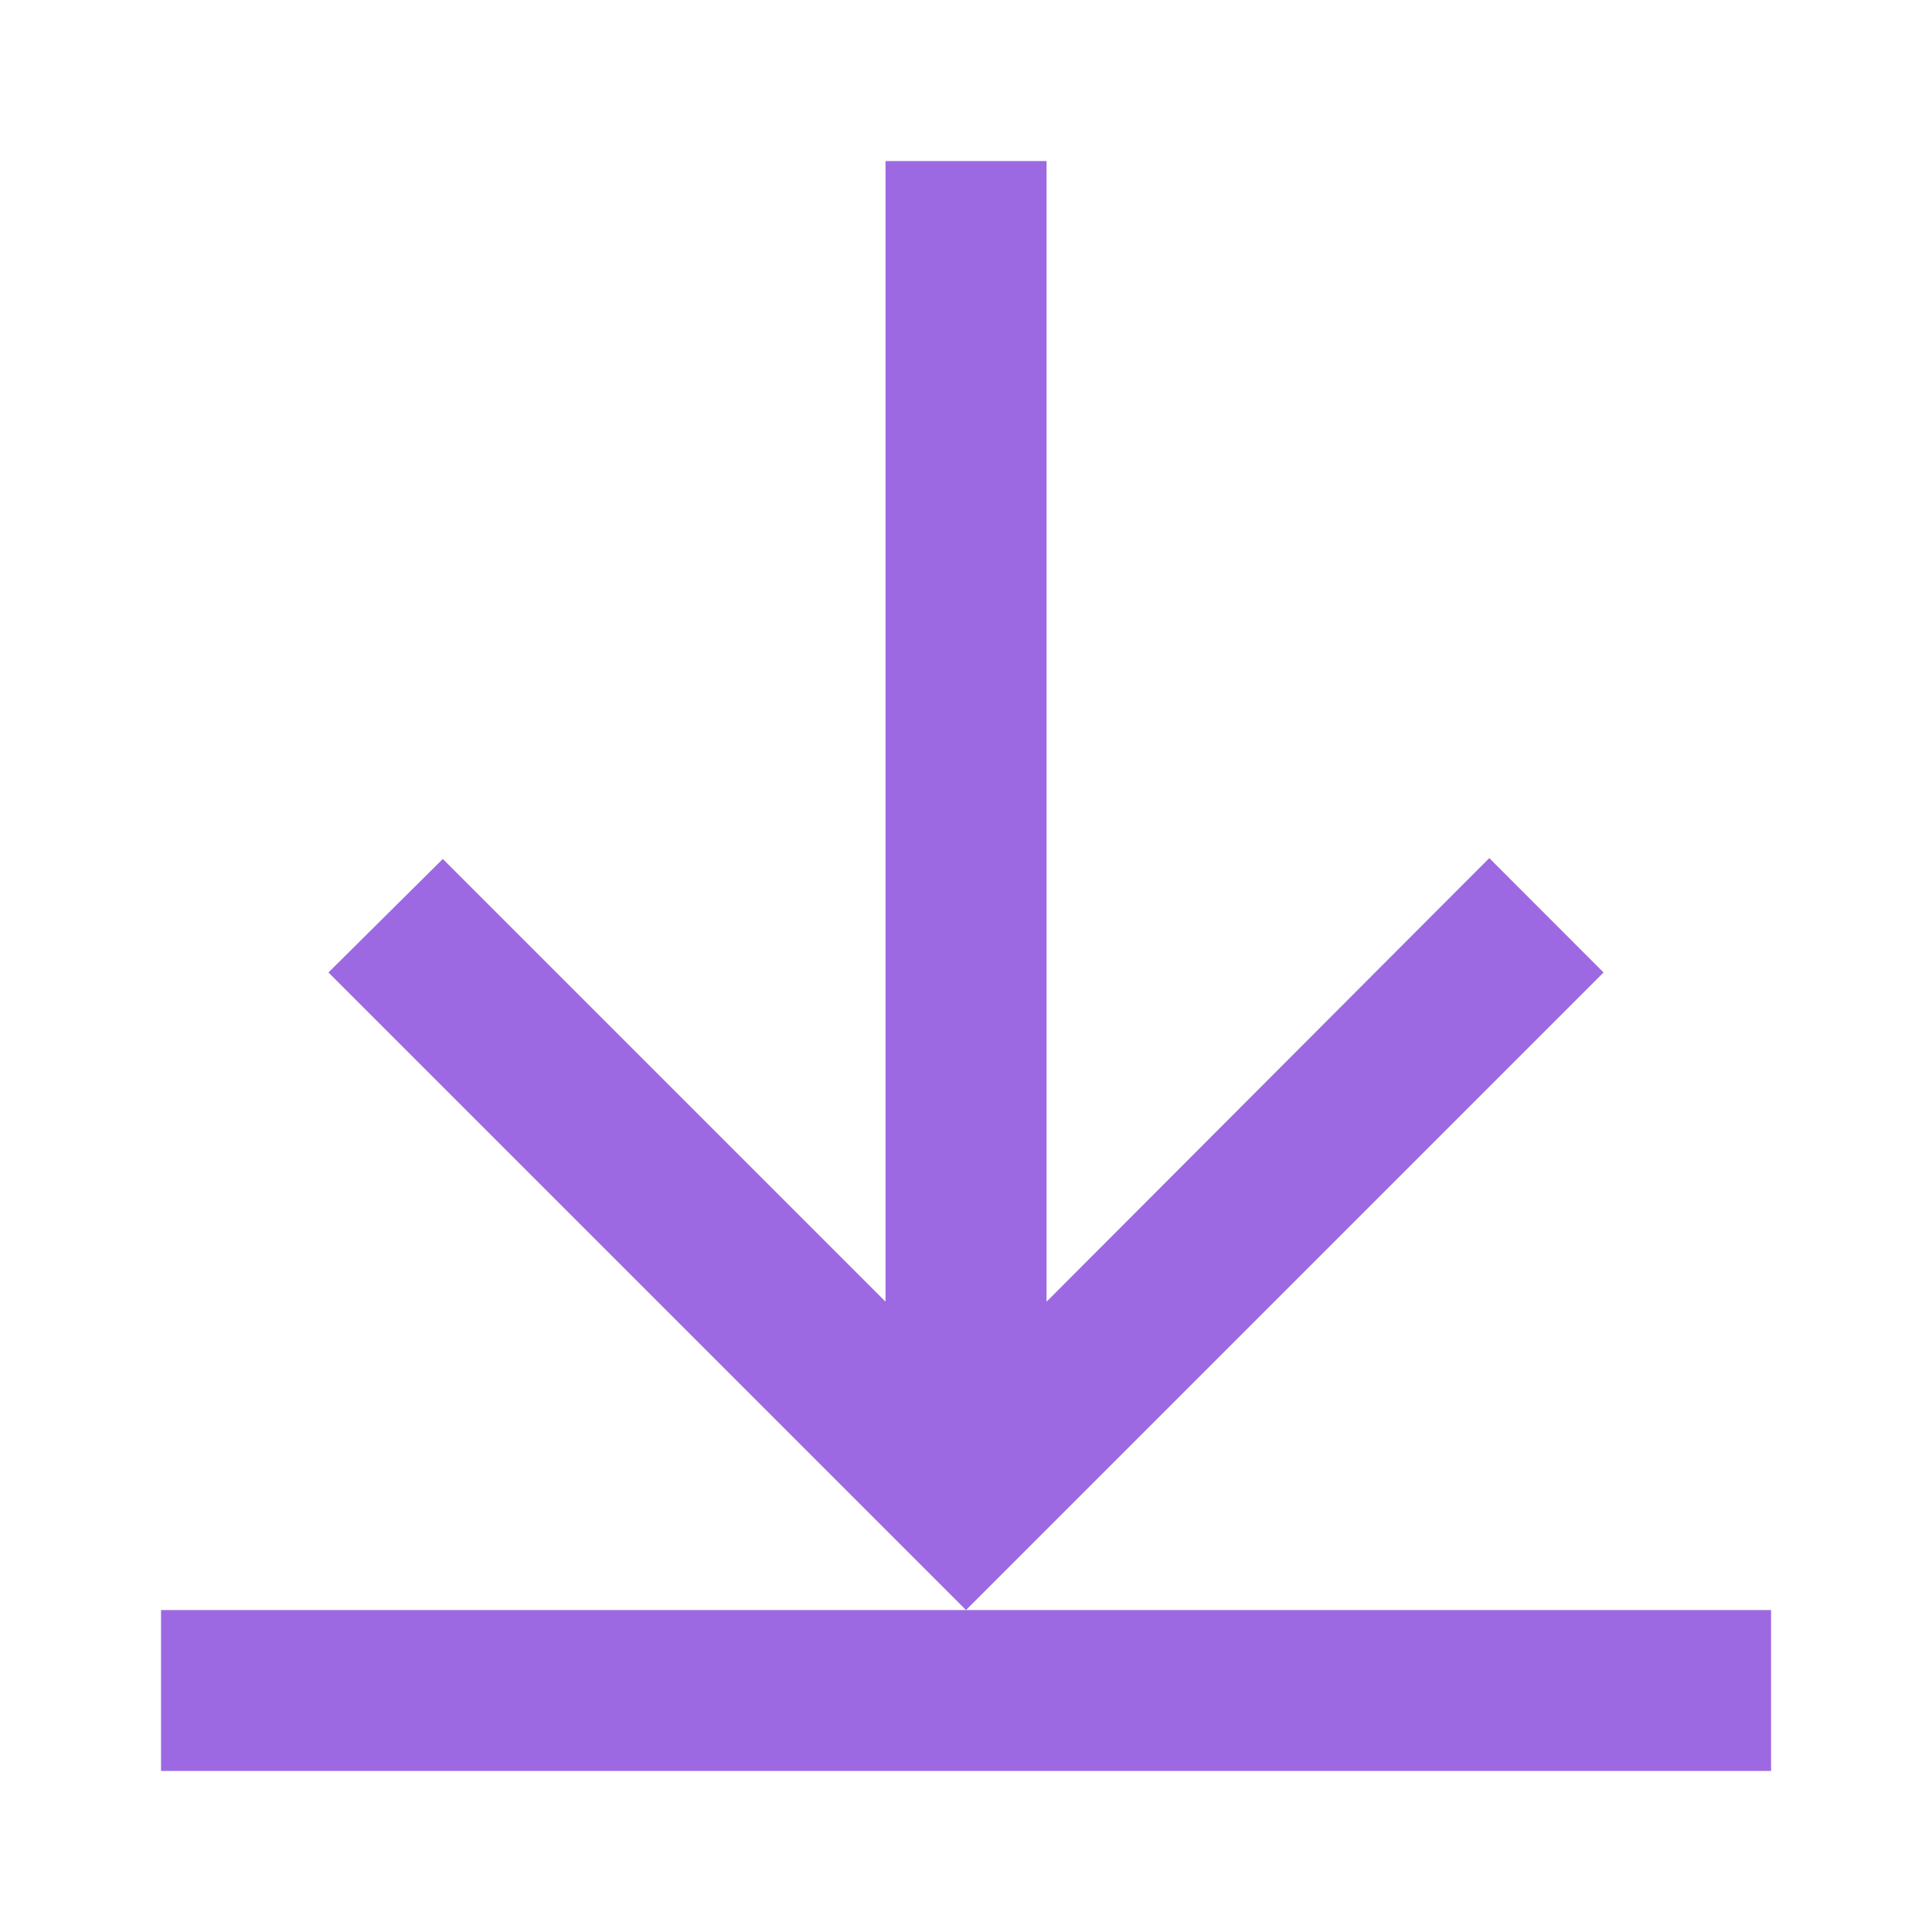 <svg width="20" height="20" viewBox="0 0 20 20" fill="none" xmlns="http://www.w3.org/2000/svg">
<path d="M16.6 10.067L10 16.667L3.4 10.067L4.584 8.892L9.167 13.475V1.667H10.834V13.475L15.417 8.883L16.6 10.067ZM10 16.667H1.667V18.333H18.334V16.667H10Z" fill="#9C69E2"/>
</svg>
